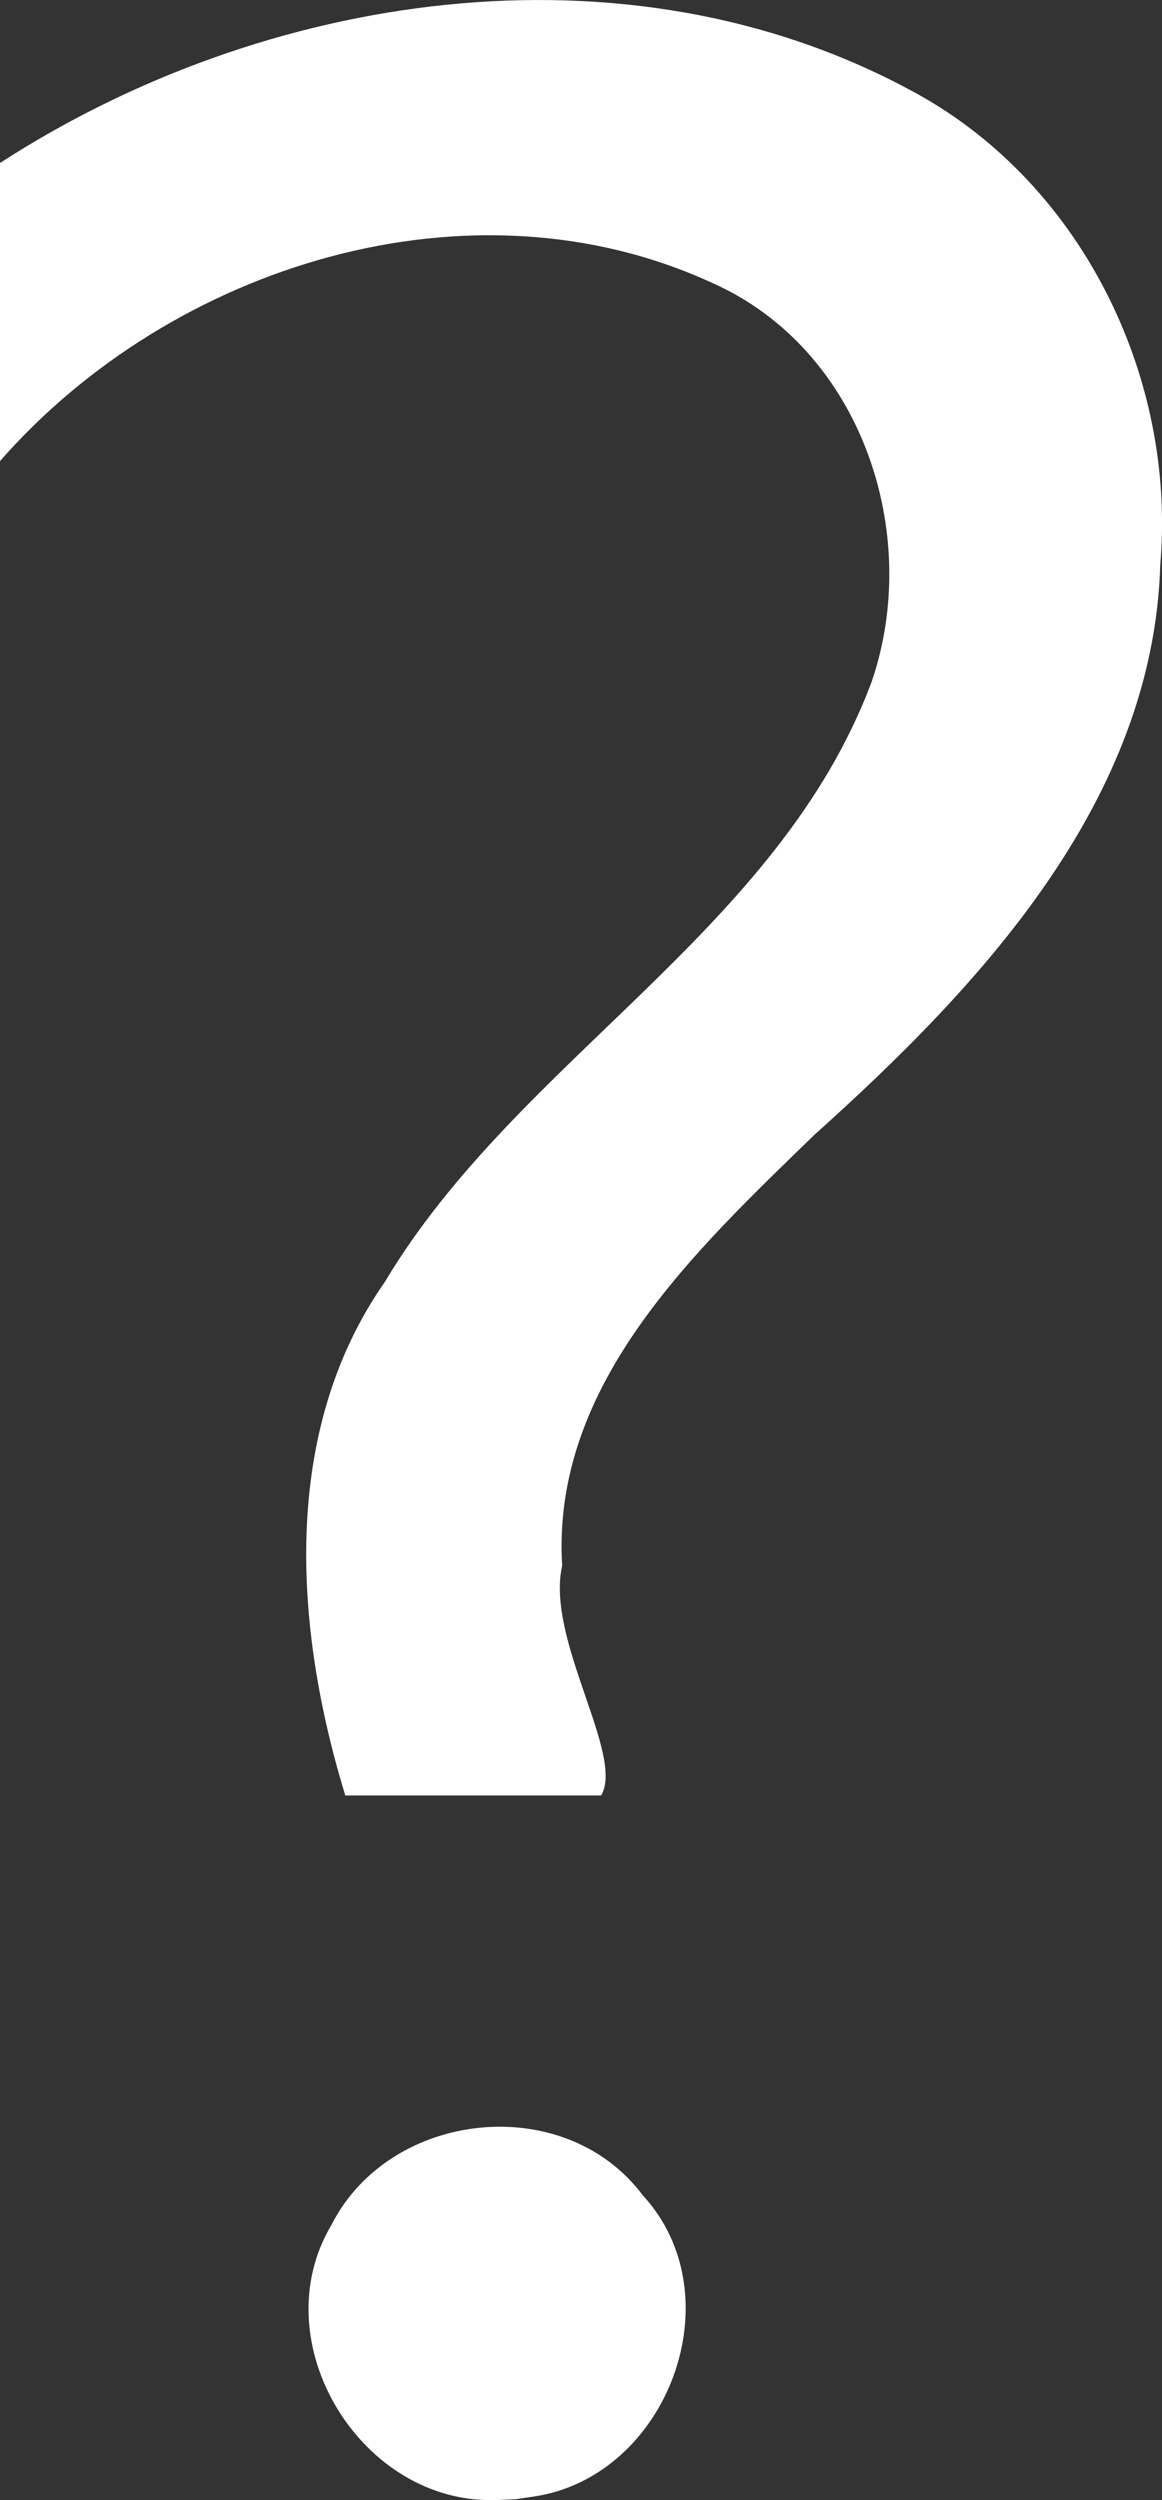 <svg version="1.1" xmlns="http://www.w3.org/2000/svg" xmlns:xlink="http://www.w3.org/1999/xlink" width="13.411" height="28.835" viewBox="0,0,13.411,28.835"><rect x="0" y="0" width="13.411" height="28.835" fill="#333333" stroke="none"/><g transform="translate(-240.324,-150.926)"><g data-paper-data="{&quot;isPaintingLayer&quot;:true}" fill="#ffffff" fill-rule="nonzero" stroke="none" stroke-width="1" stroke-linecap="butt" stroke-linejoin="miter" stroke-miterlimit="10" stroke-dasharray="" stroke-dashoffset="0" style="mix-blend-mode: normal"><path d="M244.309,171.634c-0.589,-1.924 -0.754,-4.192 0.456,-5.922c1.54,-2.575 4.541,-4.039 5.619,-6.923c0.588,-1.714 -0.12,-3.829 -1.827,-4.594c-2.799,-1.296 -6.256,-0.208 -8.233,2.049c0,-1.146 0,-2.292 0,-3.438c3.05,-1.975 7.207,-2.611 10.494,-0.847c1.966,1.035 3.085,3.291 2.897,5.481c-0.082,2.731 -2.08,4.86 -3.999,6.581c-1.373,1.335 -3.031,2.873 -2.904,4.964c-0.193,0.847 0.725,2.184 0.45,2.649c-0.984,0 -1.969,0 -2.953,0zM246.066,179.759c-1.565,0.069 -2.726,-1.816 -1.916,-3.173c0.673,-1.326 2.689,-1.546 3.591,-0.342c1.074,1.161 0.292,3.246 -1.257,3.476l-0.206,0.03l-0.212,0.01z"/></g></g></svg>